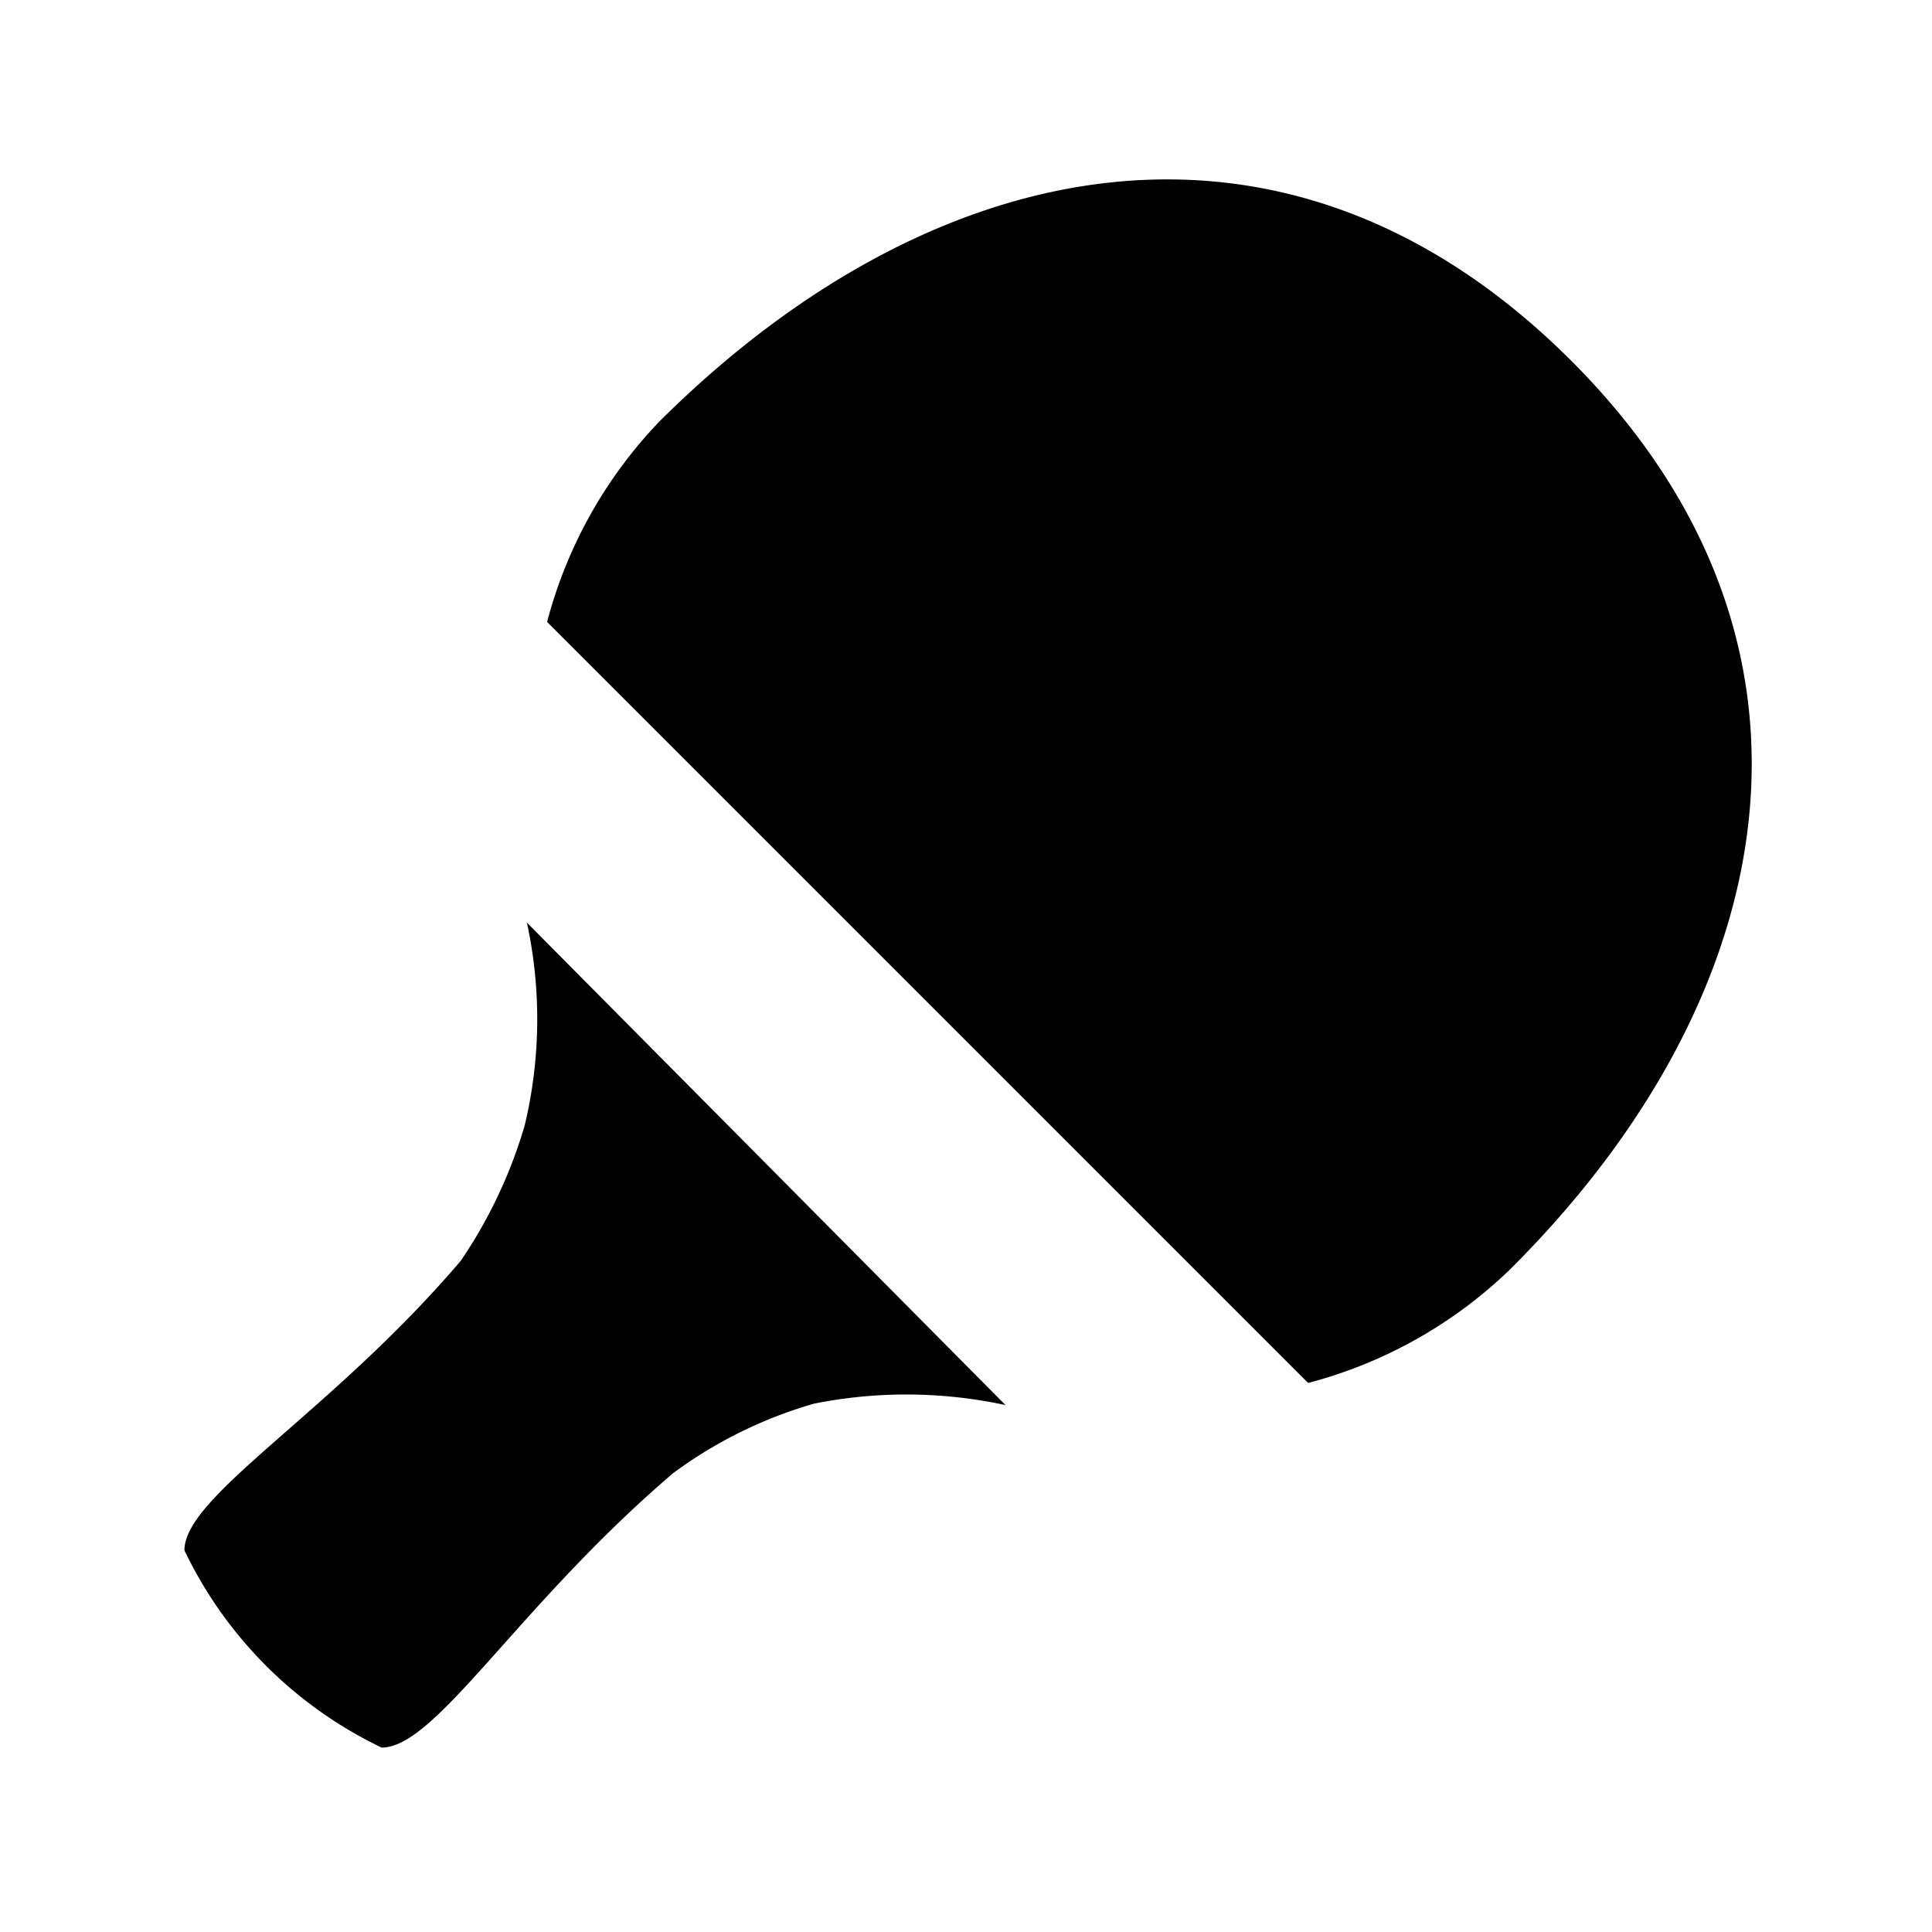 <svg xmlns="http://www.w3.org/2000/svg" xmlns:xlink="http://www.w3.org/1999/xlink" width="11" height="11" viewBox="0 0 11 11"><path d="M8.593 7.232a2.605 2.605 0 0 1-1.145.642L3.115 3.541a2.604 2.604 0 0 1 .642-1.144C5.319.845 7.33.439 8.946 2.054c1.605 1.605 1.209 3.627-.353 5.178zM3 5.253a2.6 2.6 0 0 1-.013 1.156a2.732 2.732 0 0 1-.364.77c-.739.867-1.573 1.337-1.573 1.648A2.386 2.386 0 0 0 2.173 9.95c.31 0 .77-.802 1.659-1.562a2.518 2.518 0 0 1 .802-.396A2.674 2.674 0 0 1 5.725 8z" fill="currentColor"/></svg>